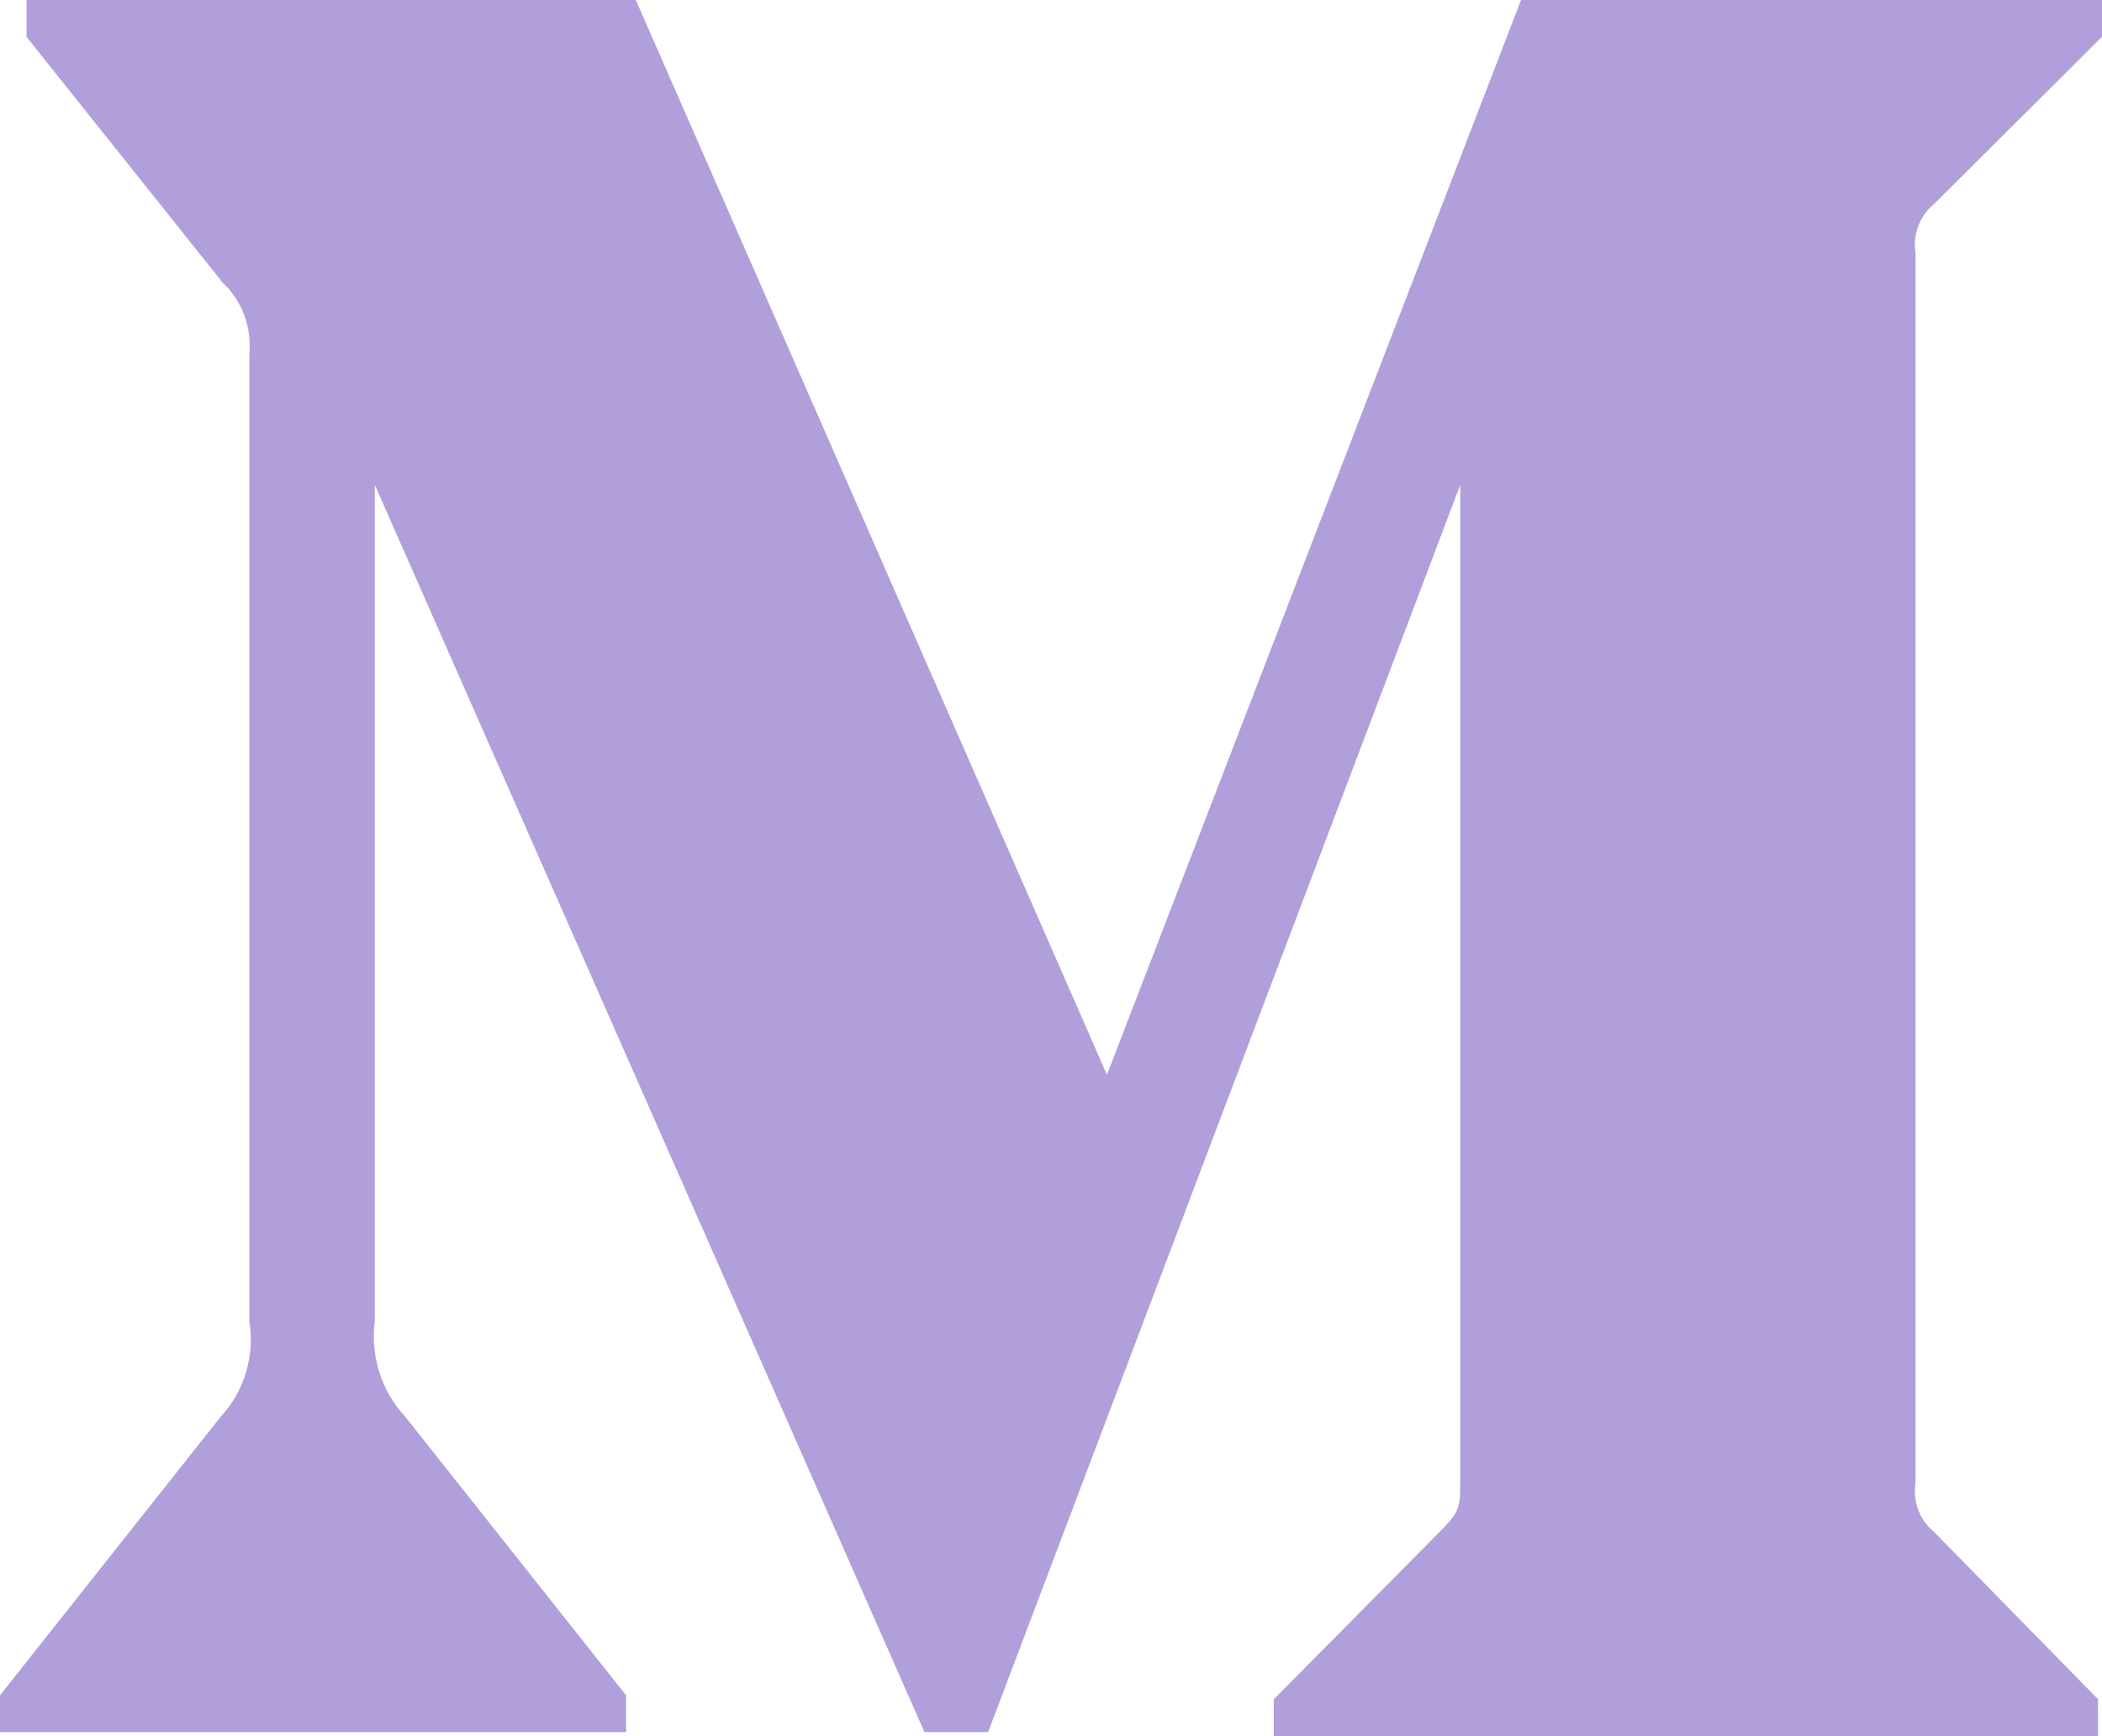 <svg width="23" height="19" viewBox="0 0 23 19" fill="none" xmlns="http://www.w3.org/2000/svg">
<path d="M2.728 3.876C2.742 3.731 2.723 3.585 2.673 3.45C2.622 3.314 2.542 3.192 2.438 3.095L0.29 0.403V0H6.957L12.112 11.762L16.643 0H23V0.403L21.163 2.232C21.086 2.295 21.026 2.377 20.99 2.472C20.954 2.566 20.944 2.669 20.96 2.769V16.228C20.944 16.328 20.954 16.431 20.99 16.526C21.026 16.62 21.086 16.703 21.163 16.765L22.957 18.596V19H13.937V18.597L15.795 16.721C15.978 16.531 15.978 16.475 15.978 16.186V5.306L10.812 18.955H10.115L4.101 5.306V14.454C4.051 14.838 4.175 15.226 4.434 15.504L6.851 18.553V18.955H0V18.553L2.415 15.504C2.543 15.366 2.638 15.2 2.692 15.017C2.746 14.835 2.759 14.642 2.728 14.454V3.876Z" fill="#B19FDB"/>
</svg>
